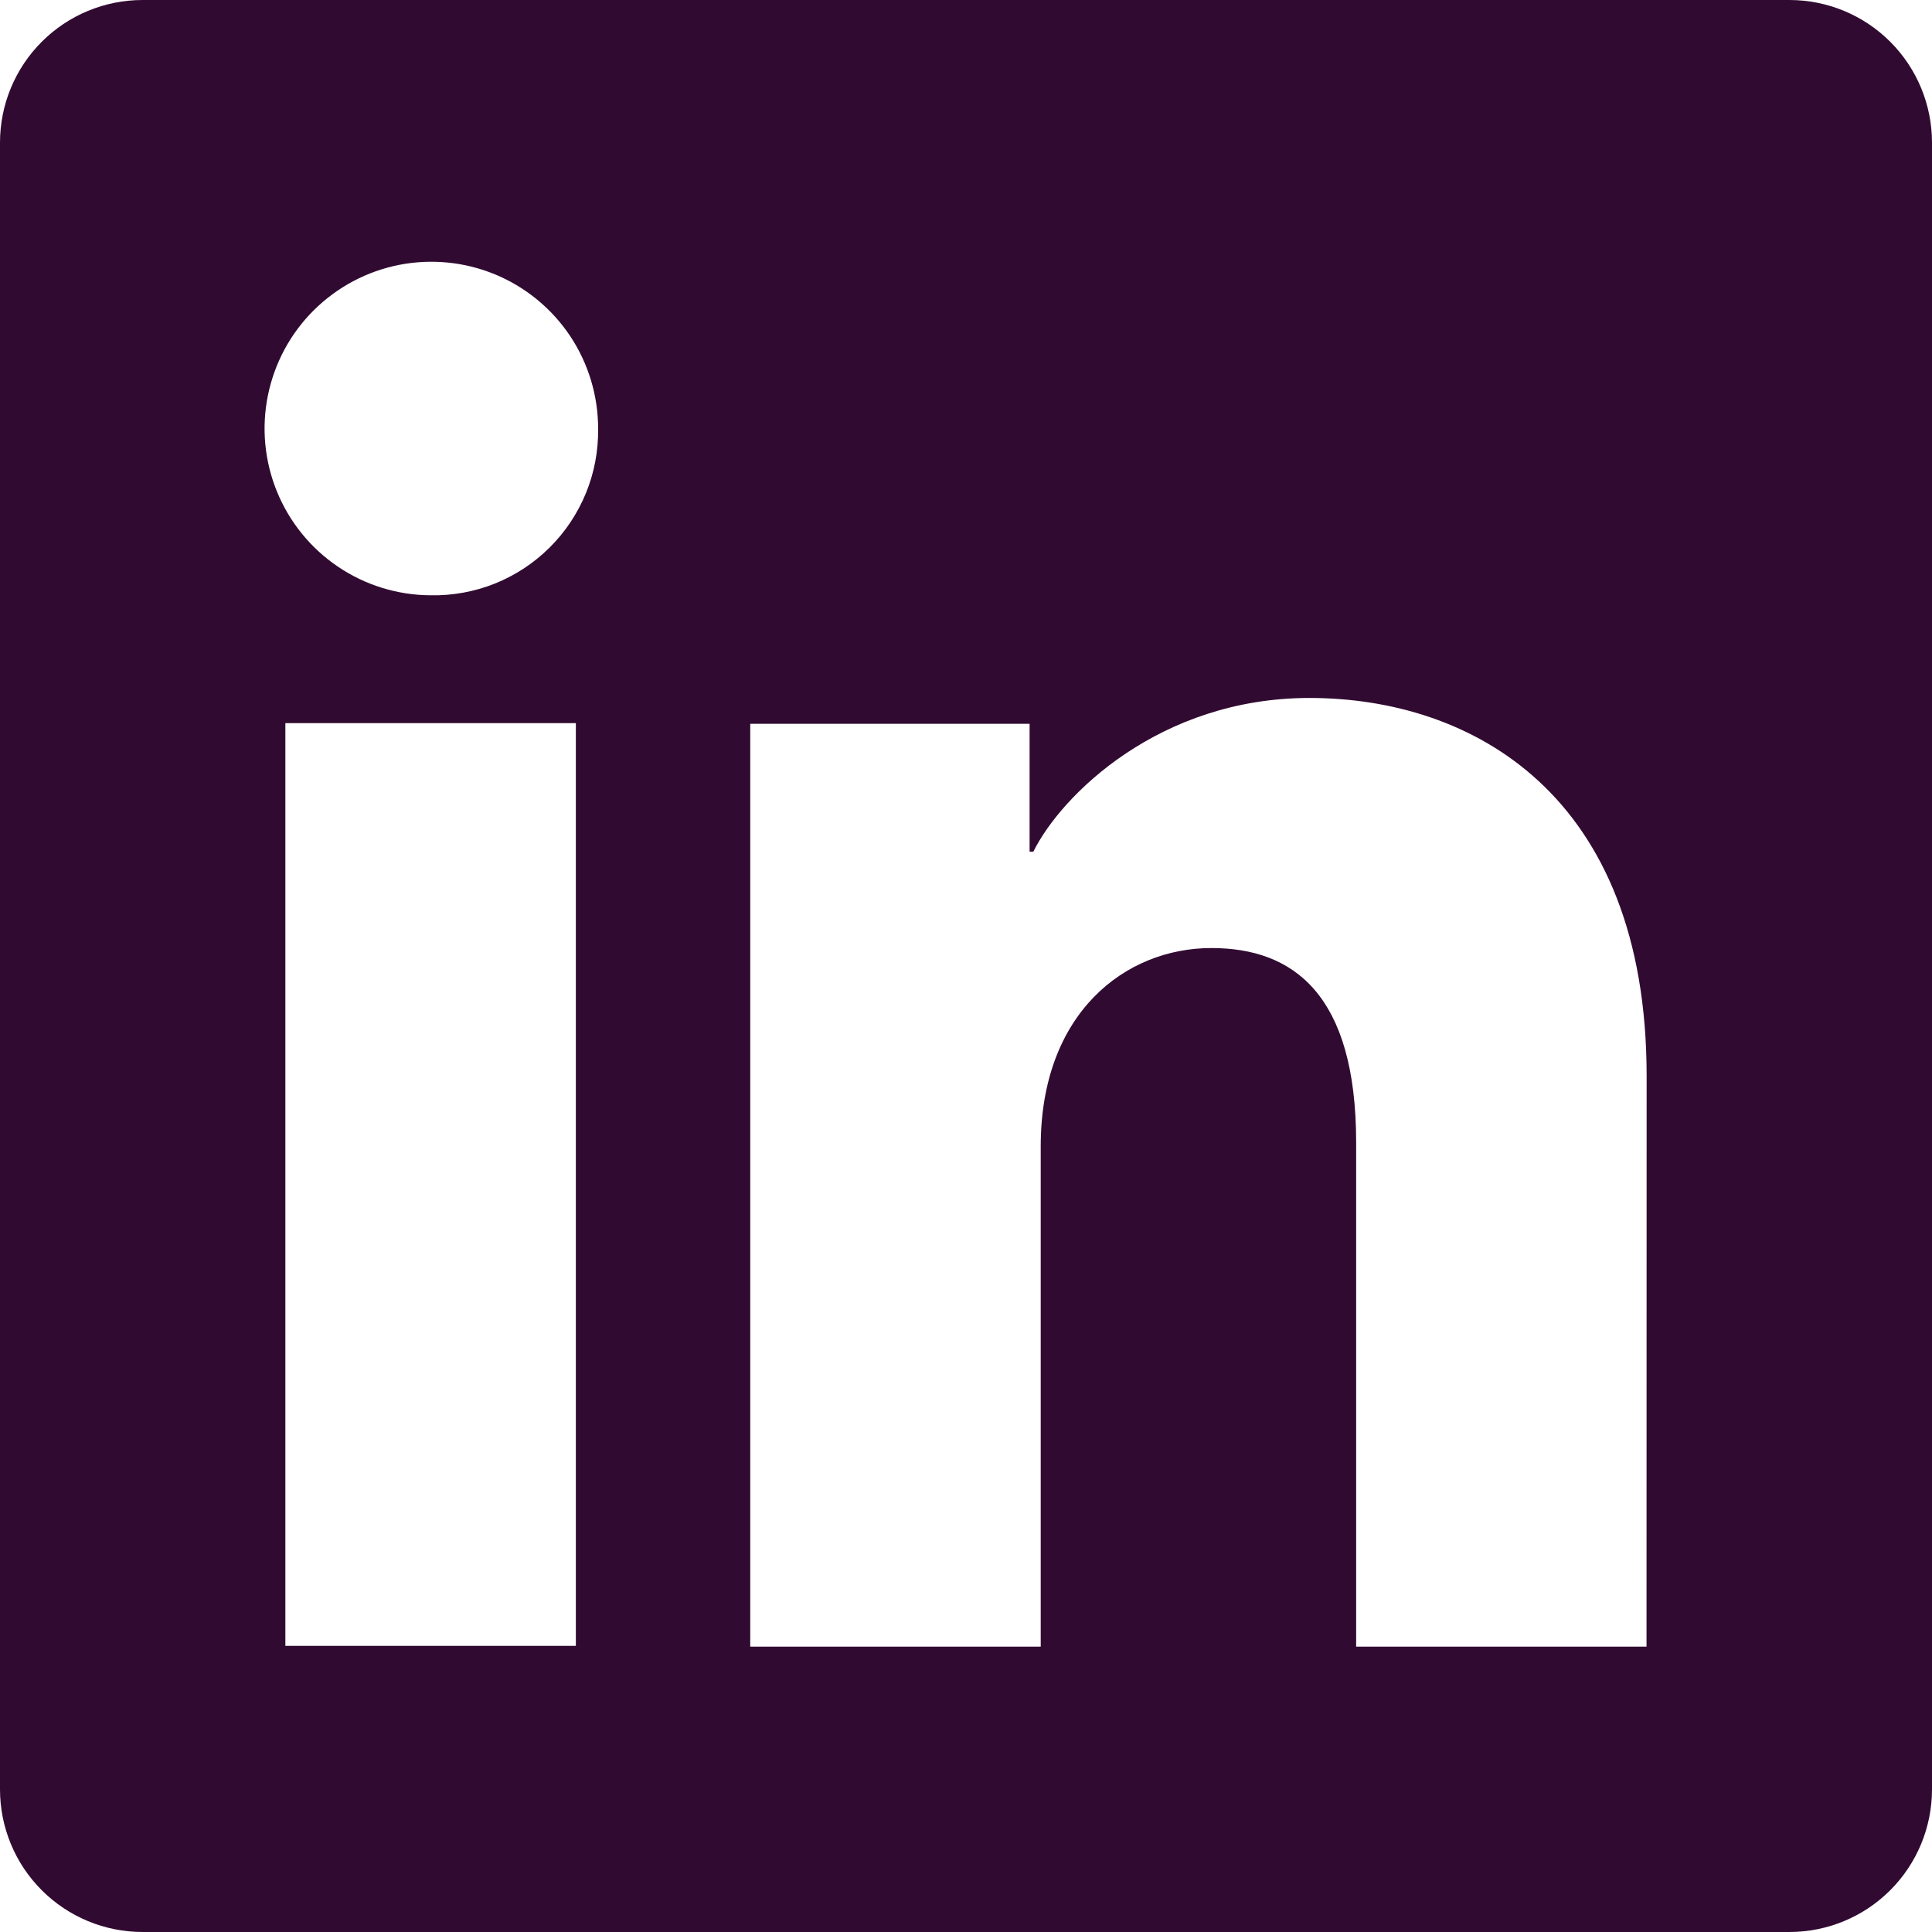 <svg width="34" height="34" viewBox="0 0 34 34" fill="none" xmlns="http://www.w3.org/2000/svg">
<path d="M31.49 0H2.51C1.844 0 1.206 0.264 0.735 0.735C0.264 1.206 0 1.844 0 2.51V31.49C0 32.156 0.264 32.794 0.735 33.265C1.206 33.736 1.844 34 2.51 34H31.49C32.156 34 32.794 33.736 33.265 33.265C33.736 32.794 34 32.156 34 31.49V2.51C34 1.844 33.736 1.206 33.265 0.735C32.794 0.264 32.156 0 31.49 0ZM10.134 28.964H5.022V12.726H10.134V28.964ZM7.574 10.476C6.995 10.473 6.429 10.298 5.948 9.973C5.468 9.649 5.094 9.189 4.875 8.653C4.655 8.116 4.599 7.526 4.715 6.958C4.83 6.39 5.111 5.868 5.522 5.46C5.934 5.051 6.457 4.773 7.026 4.661C7.595 4.55 8.184 4.609 8.72 4.832C9.255 5.055 9.712 5.432 10.034 5.914C10.355 6.397 10.526 6.964 10.526 7.544C10.531 7.932 10.459 8.317 10.312 8.677C10.165 9.036 9.948 9.363 9.672 9.636C9.397 9.91 9.069 10.125 8.709 10.27C8.348 10.414 7.963 10.484 7.574 10.476ZM28.976 28.978H23.866V20.107C23.866 17.491 22.754 16.684 21.319 16.684C19.803 16.684 18.315 17.826 18.315 20.173V28.978H13.203V12.738H18.119V14.988H18.185C18.679 13.99 20.407 12.283 23.044 12.283C25.897 12.283 28.978 13.975 28.978 18.934L28.976 28.978Z" fill="#310A31"/>
</svg>

